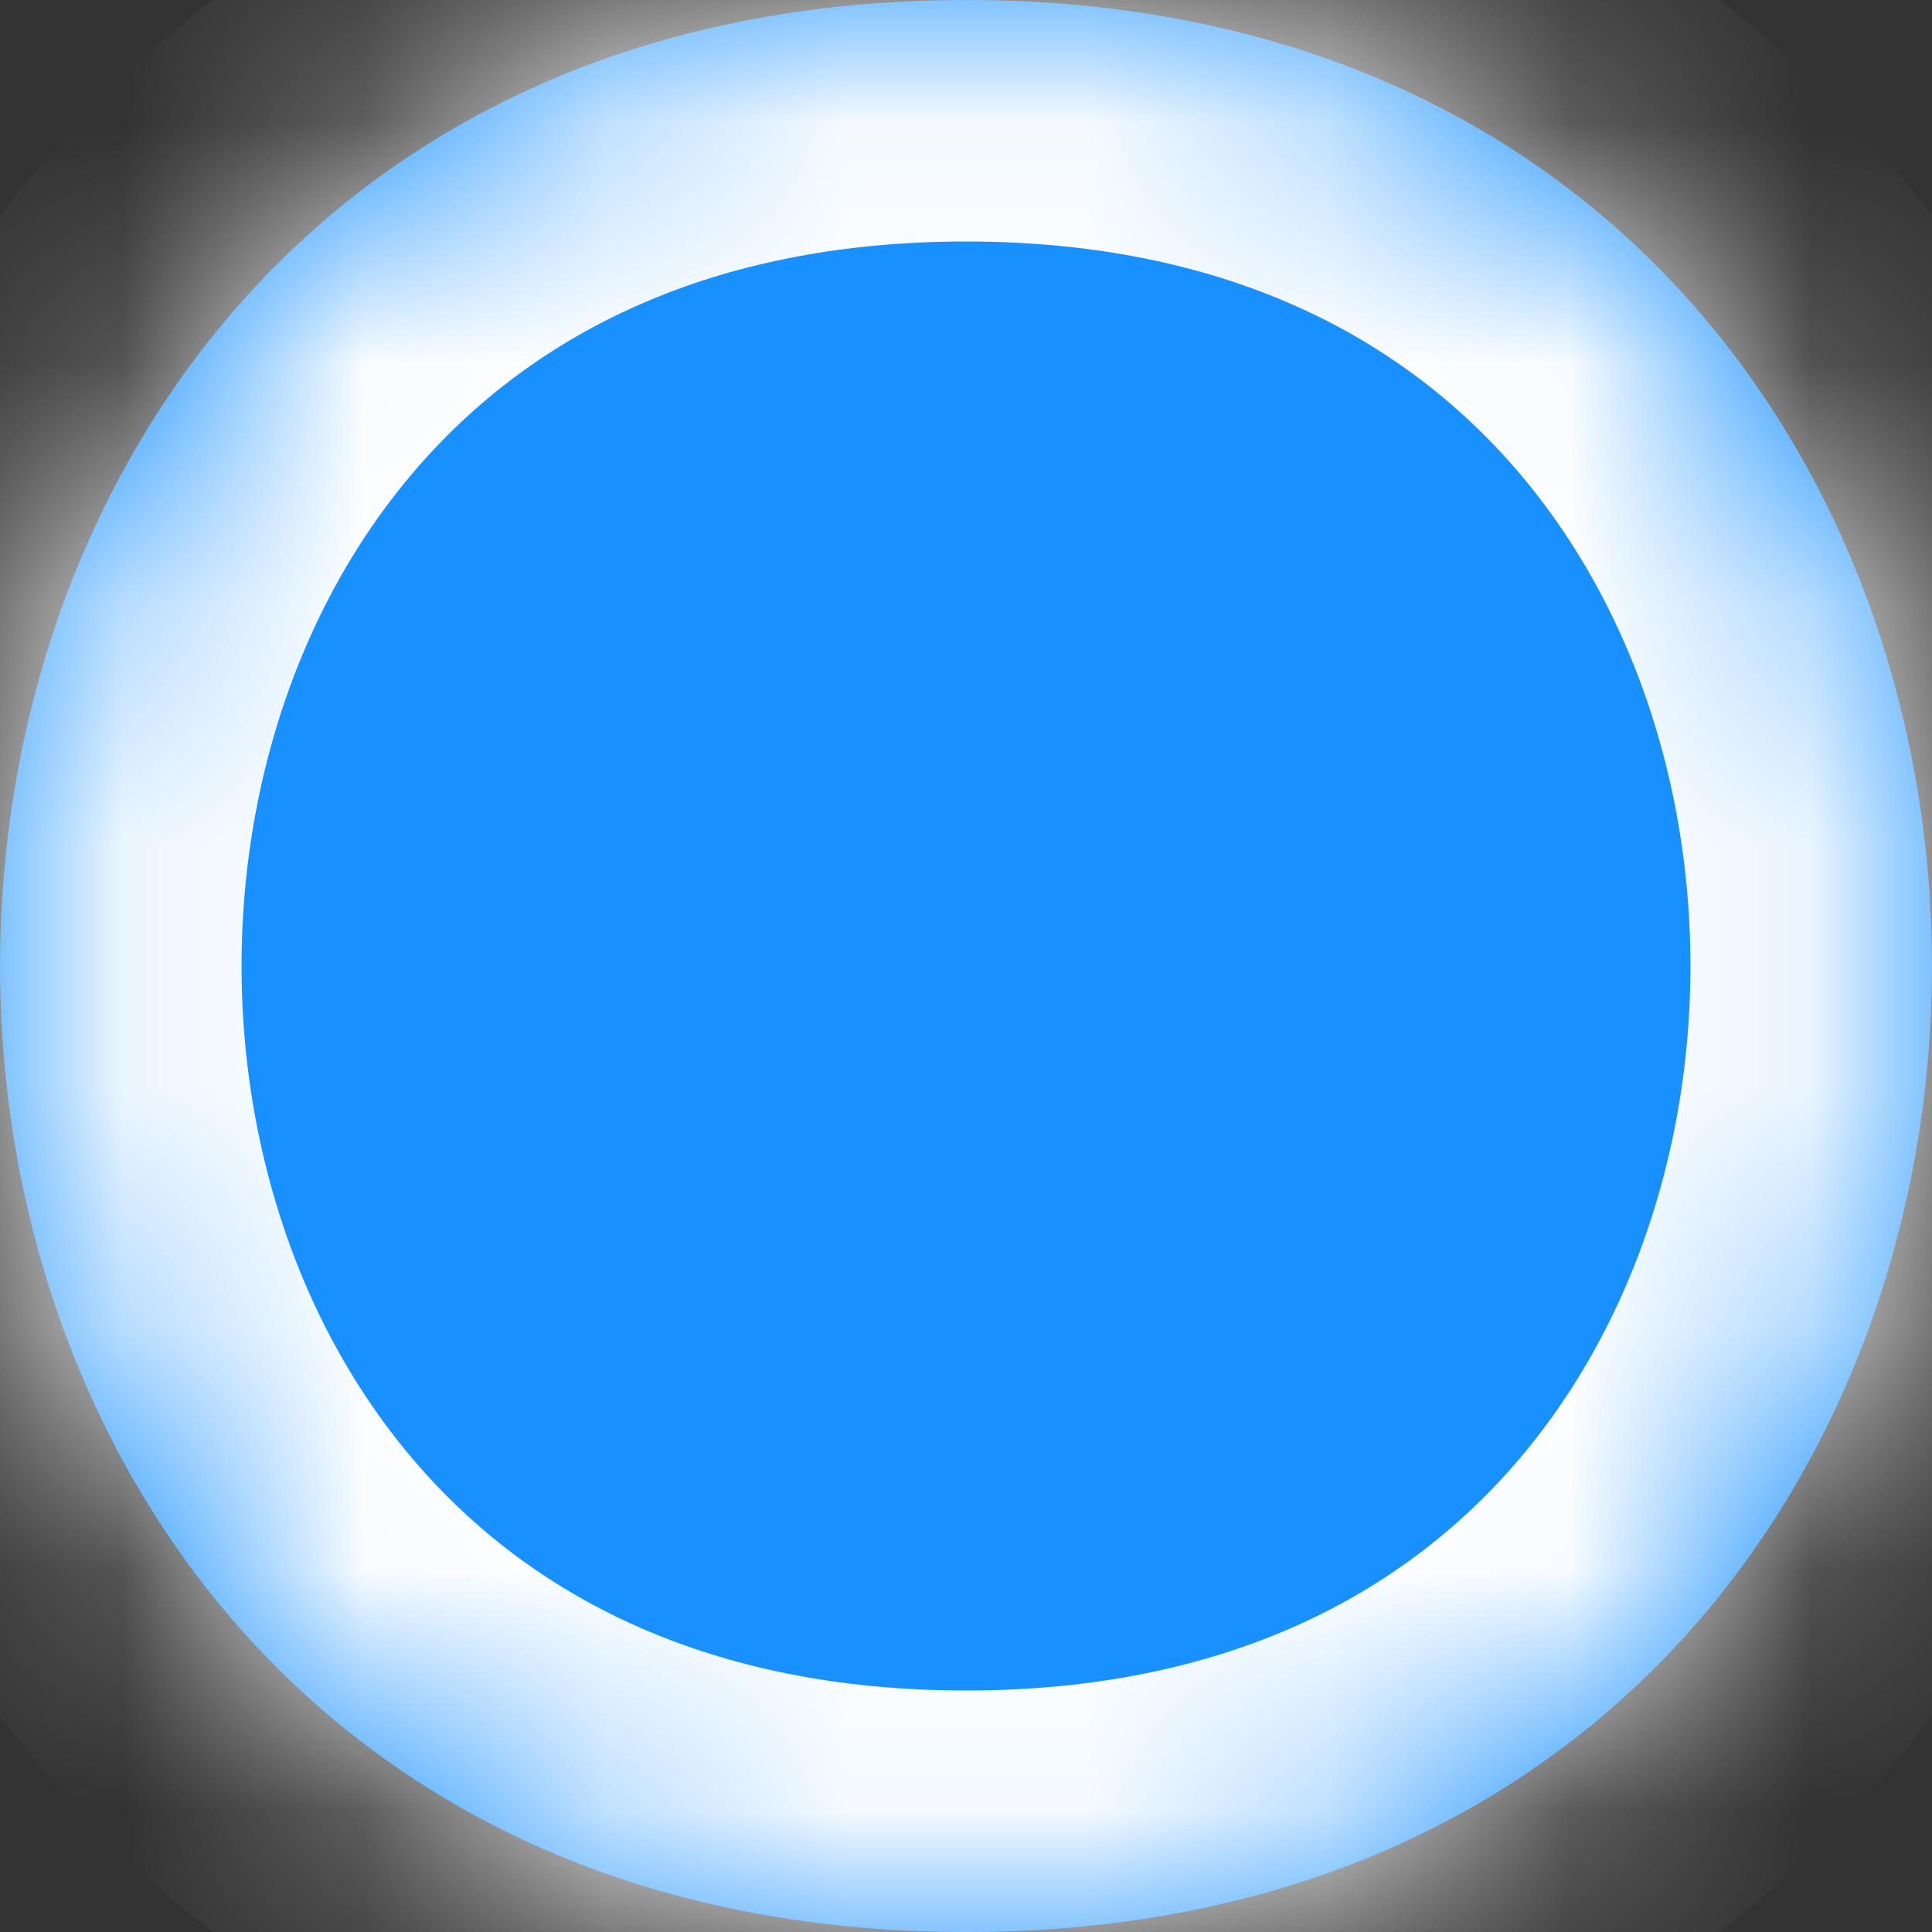 ﻿<?xml version="1.0" encoding="utf-8"?>
<svg version="1.1" xmlns:xlink="http://www.w3.org/1999/xlink" width="8px" height="8px" xmlns="http://www.w3.org/2000/svg">
  <rect width="100%" height="100%" fill="#333333" stroke="none"/>
  <defs>
    <mask fill="white" id="clip13">
      <path d="M 4 0  C 9.333 0  9.333 8  4 8  C -1.333 8  -1.333 0  4 0  Z " fill-rule="evenodd" />
    </mask>
  </defs>
  <g transform="matrix(1 0 0 1 -818 -686 )">
    <path d="M 4 0  C 9.333 0  9.333 8  4 8  C -1.333 8  -1.333 0  4 0  Z " fill-rule="nonzero" fill="#1890ff" stroke="none" transform="matrix(1 0 0 1 818 686 )" />
    <path d="M 4 0  C 9.333 0  9.333 8  4 8  C -1.333 8  -1.333 0  4 0  Z " stroke-width="2" stroke="#ffffff" fill="none" transform="matrix(1 0 0 1 818 686 )" mask="url(#clip13)" />
  </g>
</svg>